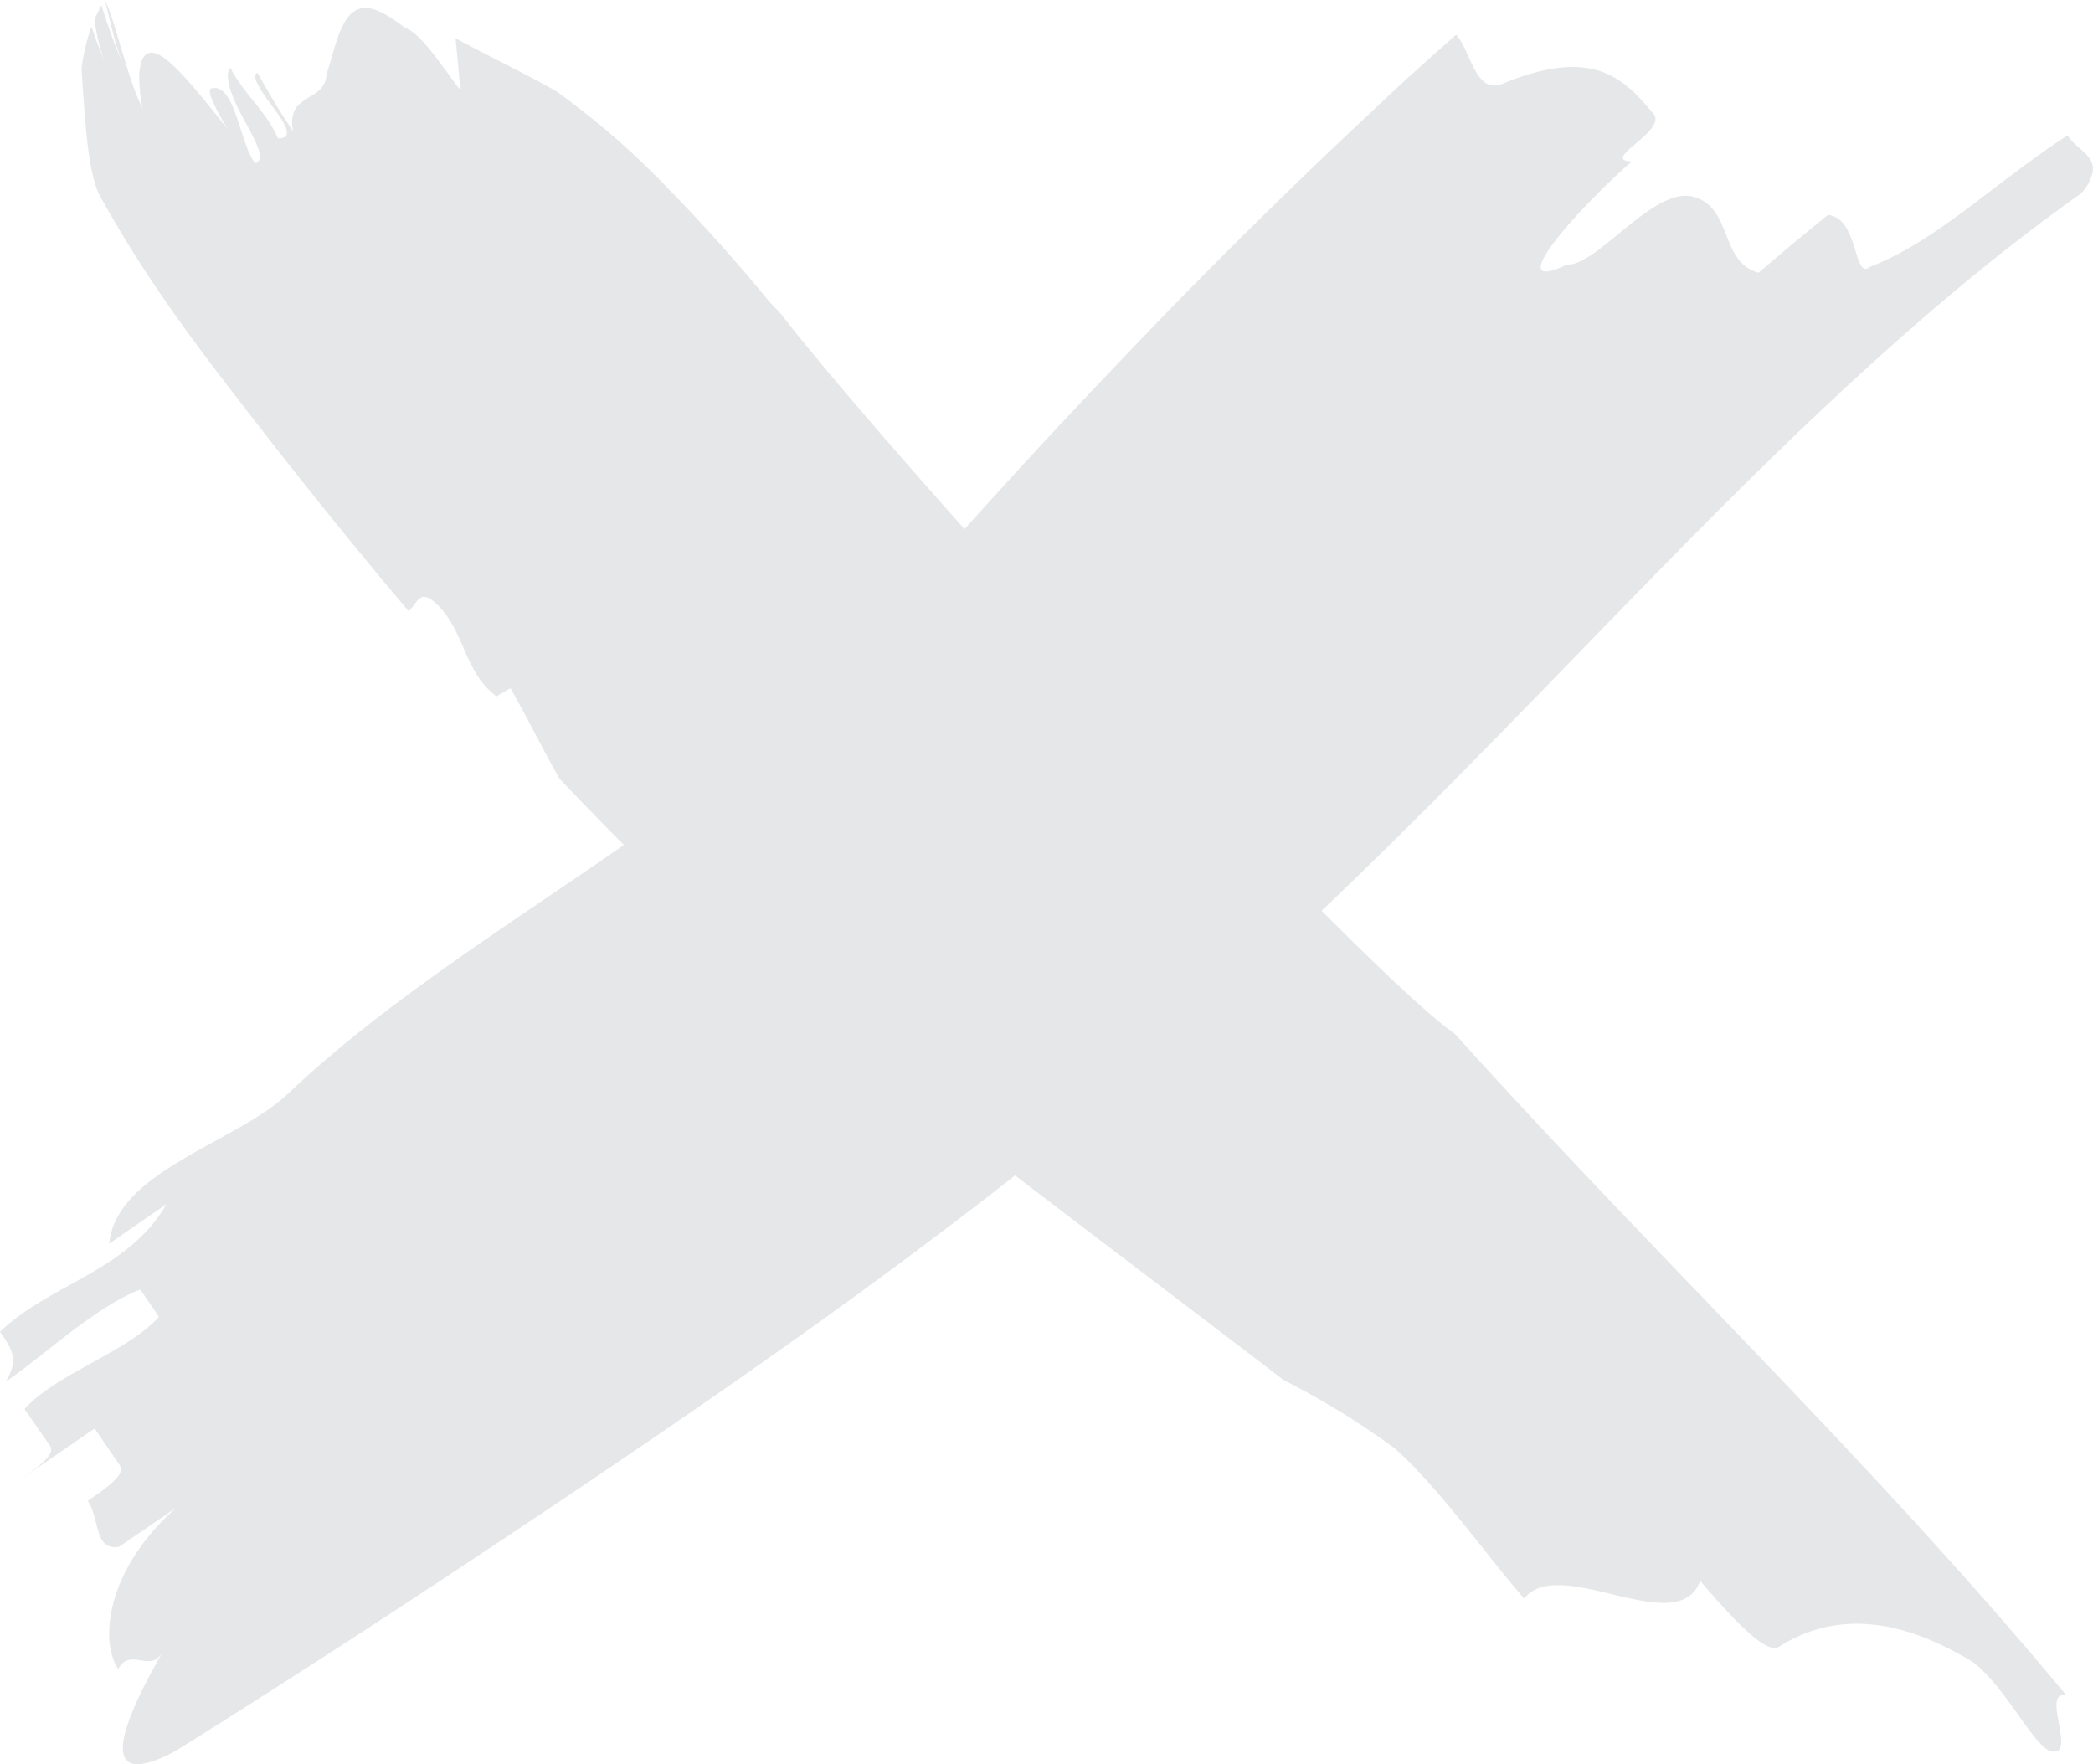 <svg id="Layer_1" data-name="Layer 1" xmlns="http://www.w3.org/2000/svg" viewBox="0 0 256.09 215.86"><defs><style>.cls-1{fill:#e6e7e8;}</style></defs><path class="cls-1" d="M71,97c.94-.77,1.17-2.35,2.65-1.5,4.22,3.08,3.87,8.84,8.1,11.92l1.71-1c2,3.52,3.87,7.32,6,11.08q8,8.43,16.34,16.37c.4-.63.83-1.13,1.53-.74,2.5,2,4.92,5.79,7.81,9.34l1.59,1.28a2.53,2.53,0,0,0,1.63-.46c1.33,1.58,2.41,3.08,3.39,4.49,17.8,14.17,36.4,28.06,56.29,43.28a97.76,97.76,0,0,1,13.67,8.42c5.57,5,11,12.85,15.78,18.33,4.34-5.49,18.79,5.19,21.54-2.15,3.16,3.64,7.9,9.12,9.6,8.06,5.07-3.17,12.55-5,23.83,1.9,4,3.1,7.44,10.4,9.51,10.87,3.27.75-1.39-7.56,1.88-6.81C250.06,201,224,176.46,199,148.7c-5.4-3.68-22.75-21.22-40.32-40.13s-35.37-39.18-42.12-47.93l-1.38-1.45c-3.81-4.66-8.23-9.64-12.75-14.23A97.65,97.65,0,0,0,89,33.34c-4.1-2.3-8.31-4.3-12.26-6.43.21,2.2.43,4.34.56,6.31-2.68-3.56-4.9-7-6.81-7.63-3.61-2.82-5.39-2.91-6.71-1.5s-1.92,4.37-2.83,7.26c-.11,1.72-1.3,2.25-2.42,2.95s-2.13,1.54-1.68,4c-1.81-2.79-2.7-4.21-4.33-7.16-.94.32.59,2.47,2,4.36S57,39.18,55,39.15c-1.25-3.07-4.24-5.53-5.83-8.65-.89,1.16.4,4,1.73,6.45s2.62,4.7,1.4,5.24c-.79-.59-1.48-3.12-2.25-5.38s-1.66-4.23-3.24-3.75c-.66.21,1.08,3.41,2,4.91-3.42-4.32-6.31-7.91-8.27-9-1-.52-1.74-.39-2.17.63a6.47,6.47,0,0,0-.34,2.23,21.72,21.72,0,0,0,.4,3.63,31.57,31.57,0,0,1-1.24-3c-.39-1.1-.73-2.29-1.1-3.46s-.69-2.4-1.07-3.54a23.78,23.78,0,0,0-1.2-3.28.1.1,0,0,1,0,.05c.31,1,.6,2.52,1,3.94a28.07,28.07,0,0,0,1.13,3.71c-.94-2.23-1.78-4.57-2.53-7-.3.52-.58,1.09-.85,1.69a22.24,22.24,0,0,0,1.39,5.62c-.61-1.55-1.23-3.09-1.77-4.72a24.77,24.77,0,0,0-1.22,5.2c.46,6.46.76,13,2.39,15.75,6.2,11.21,13.17,20,19.13,27.7S64.68,89.53,71,97Z" transform="translate(-21 -22.22)"/><path class="cls-1" d="M56.28,156c10.37-9.83,23.32-18.28,35.94-26.88s25-17.42,34-27.6l8.08-9.28c2.74-3.06,5.52-6.21,8.36-9.31,5.69-6.29,11.59-12.56,17.7-18.94s12.4-12.7,18.91-19c3.2-3.14,6.55-6.27,9.82-9.36s6.65-6.16,10.08-9.16c1.81,2,2.29,7.07,5.44,6.1C210.37,30.14,214.23,30,217,31s4.55,3.06,6.31,5.14-6.63,5.67-2.65,5.84c-6.56,5.72-16.17,16.48-8,12.65,3.91.07,10.64-9.62,15.51-8.34s3.2,8,8,9.3L240.4,52l4.26-3.49c3.83.4,3.06,8.06,5.16,6.35,7.95-3,15.46-10.44,24.16-16.08.74,1.15,2.08,1.9,2.73,2.9a2.08,2.08,0,0,1,.3,1.76,5.55,5.55,0,0,1-1.41,2.47c-18,12.74-34.87,29-52.11,46.63s-35,36.57-55.47,54.59c-20.32,17.86-41.64,33.52-62.66,48-10.53,7.25-20.92,14.2-31.41,21.11S53,229.9,42.39,236.52c-10.17,5.32-6.2-4-1.46-12.2-1.58,2.73-3.89-.64-5.47,2.1C33.15,223,34,214.21,42.63,206.64l-7.05,4.83c-3.12.49-2.31-3.37-3.85-5.62,2.35-1.61,4.7-3.22,3.93-4.34L32.58,197c-2.35,1.61-7,4.84-9.4,6.44,2.35-1.6,4.7-3.21,3.93-4.34L24,194.62c3.93-4.35,12.52-6.93,16.45-11.28L38.17,180c-5.47,2.09-11.75,8.05-16.45,11.27,1.59-2.74.82-3.86-.72-6.11,6.27-5.95,15.63-7.41,20.37-15.61l-7,4.83C35.17,165.52,50,162,56.28,156Z" transform="translate(-21 -22.22)"/></svg>